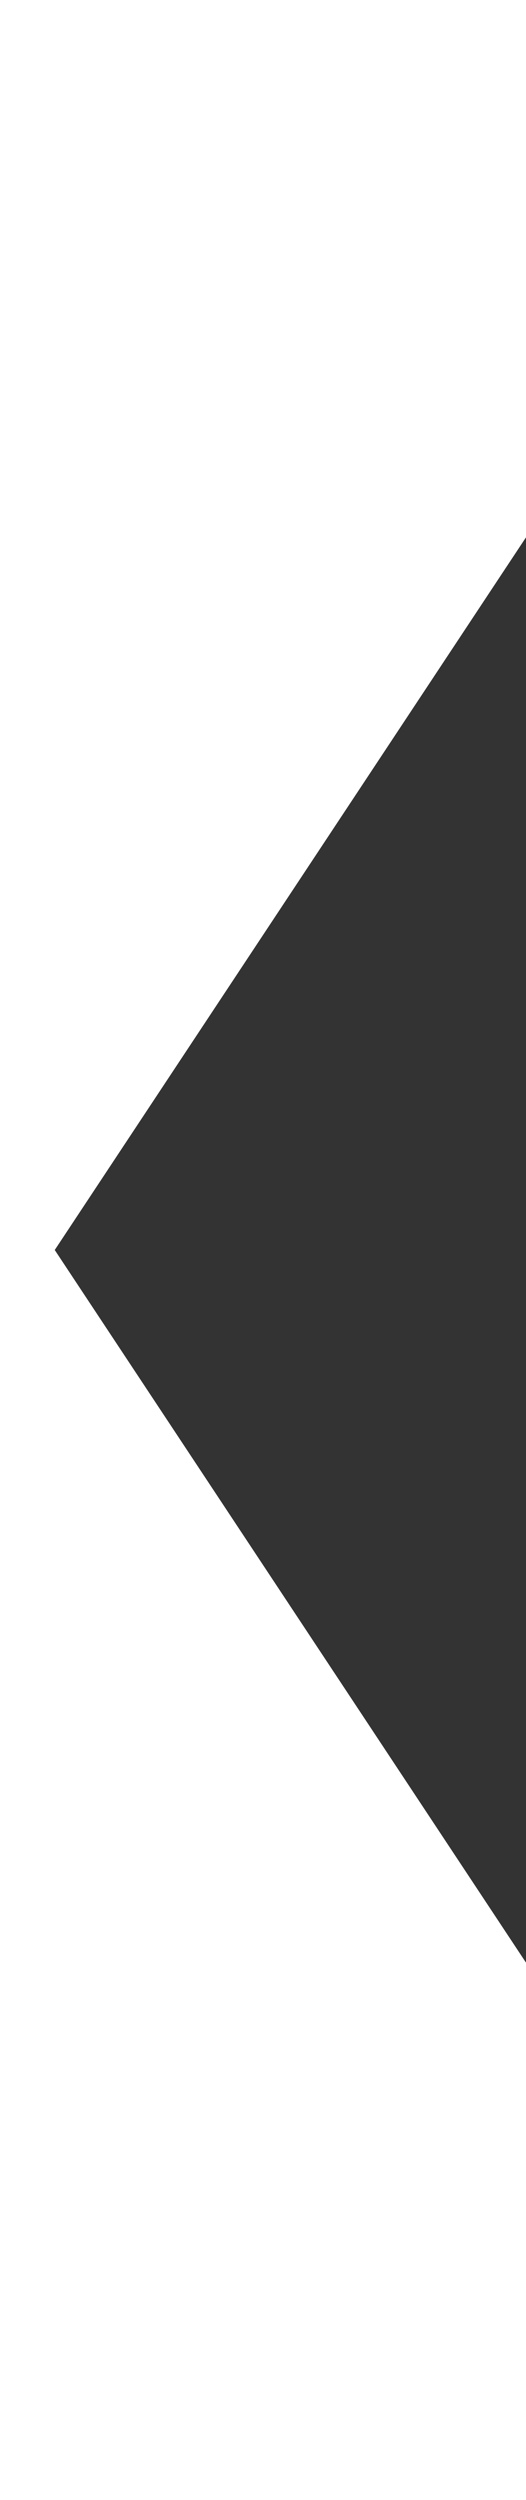 <svg width="16" height="76" viewBox="0 0 16 76" fill="none" xmlns="http://www.w3.org/2000/svg">
<g clip-path="url(#clip0_2092_1428)">
<path d="M16.332 15.833V60.167L1.665 38L16.332 15.833Z" fill="#333333"/>
</g>
<defs>
<clipPath id="clip0_2092_1428">
<rect width="32" height="76" fill="white" transform="matrix(-1 0 0 1 27 0)"/>
</clipPath>
</defs>
</svg>
